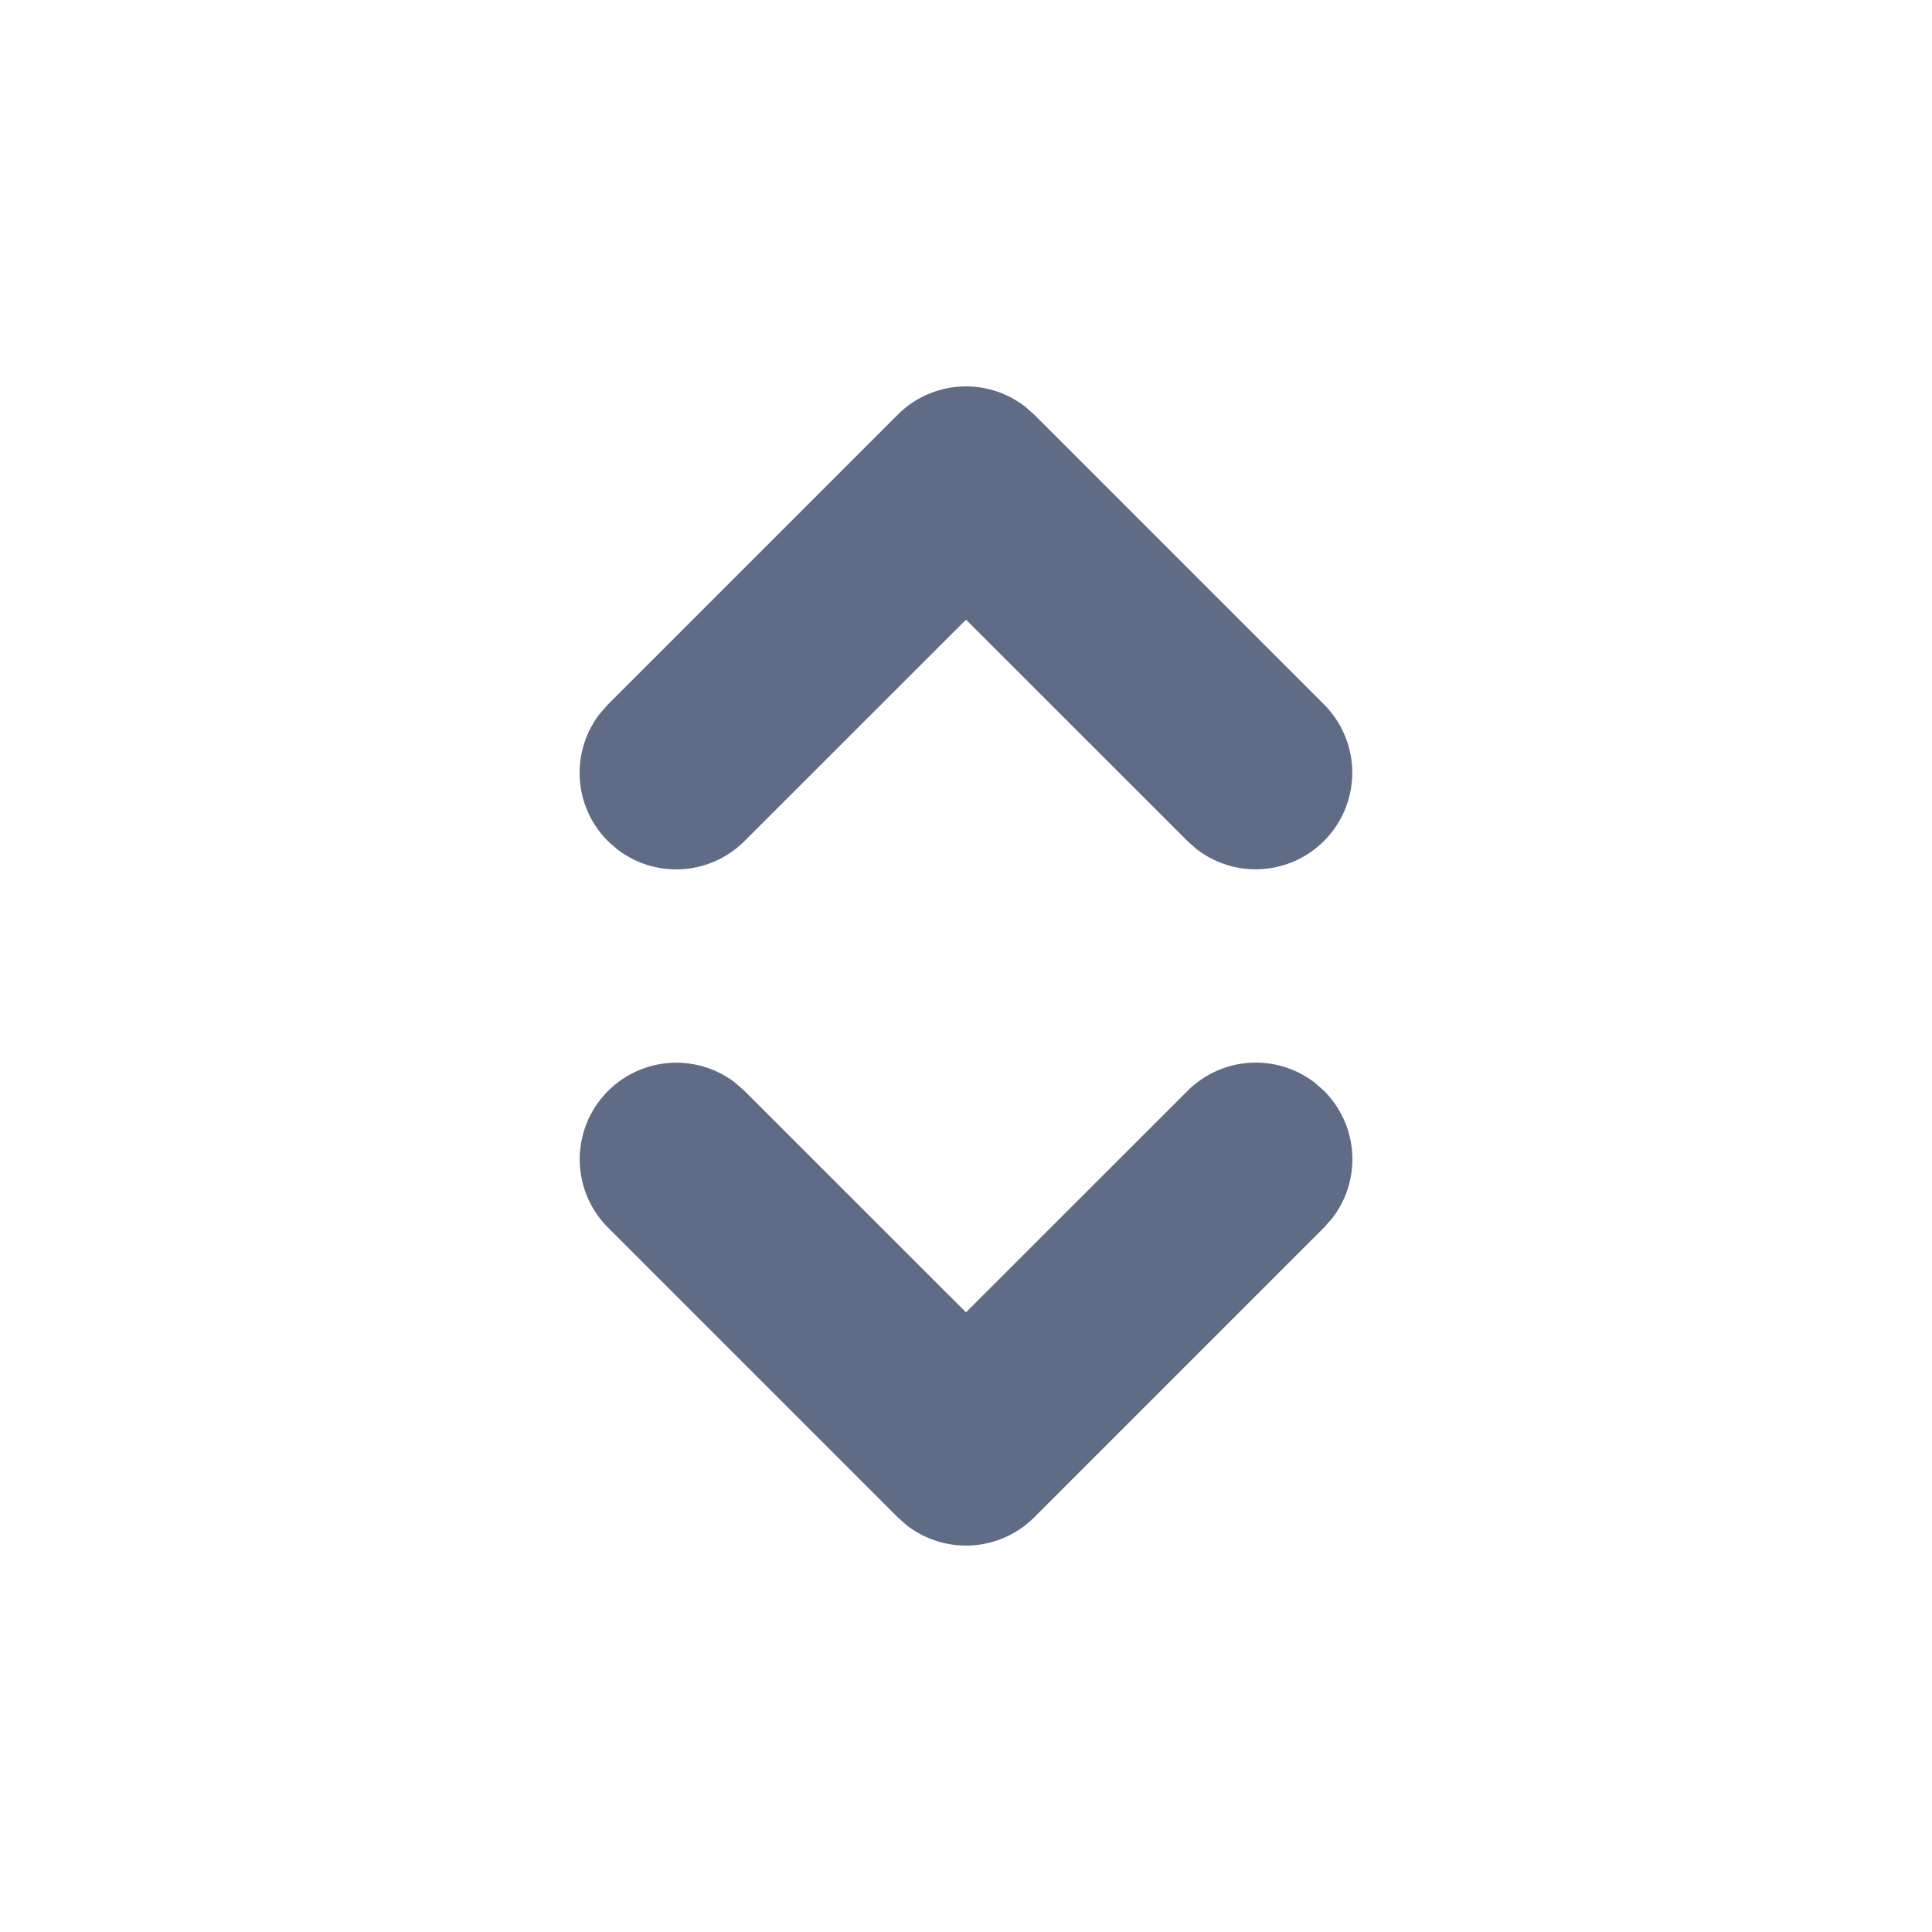 <svg xmlns="http://www.w3.org/2000/svg" width="20" height="20" fill="none" viewBox="0 0 20 20">
  <path fill="#606B85" fill-rule="evenodd" d="M10.613 4.21a1 1 0 0 0-1.32.083l-3 3-.083.094a1 1 0 0 0 .083 1.32l.094.083a1 1 0 0 0 1.32-.083L10 6.415l2.293 2.292.094.083a1 1 0 0 0 1.32-1.497l-3-3-.094-.083Zm-3 7a1 1 0 0 0-1.32 1.497l3 3 .094.083a1 1 0 0 0 1.32-.083l3-3 .083-.094a1 1 0 0 0-.083-1.32l-.094-.083a1 1 0 0 0-1.32.083L10 13.585l-2.293-2.292-.094-.083Z" clip-rule="evenodd"/>
</svg>
